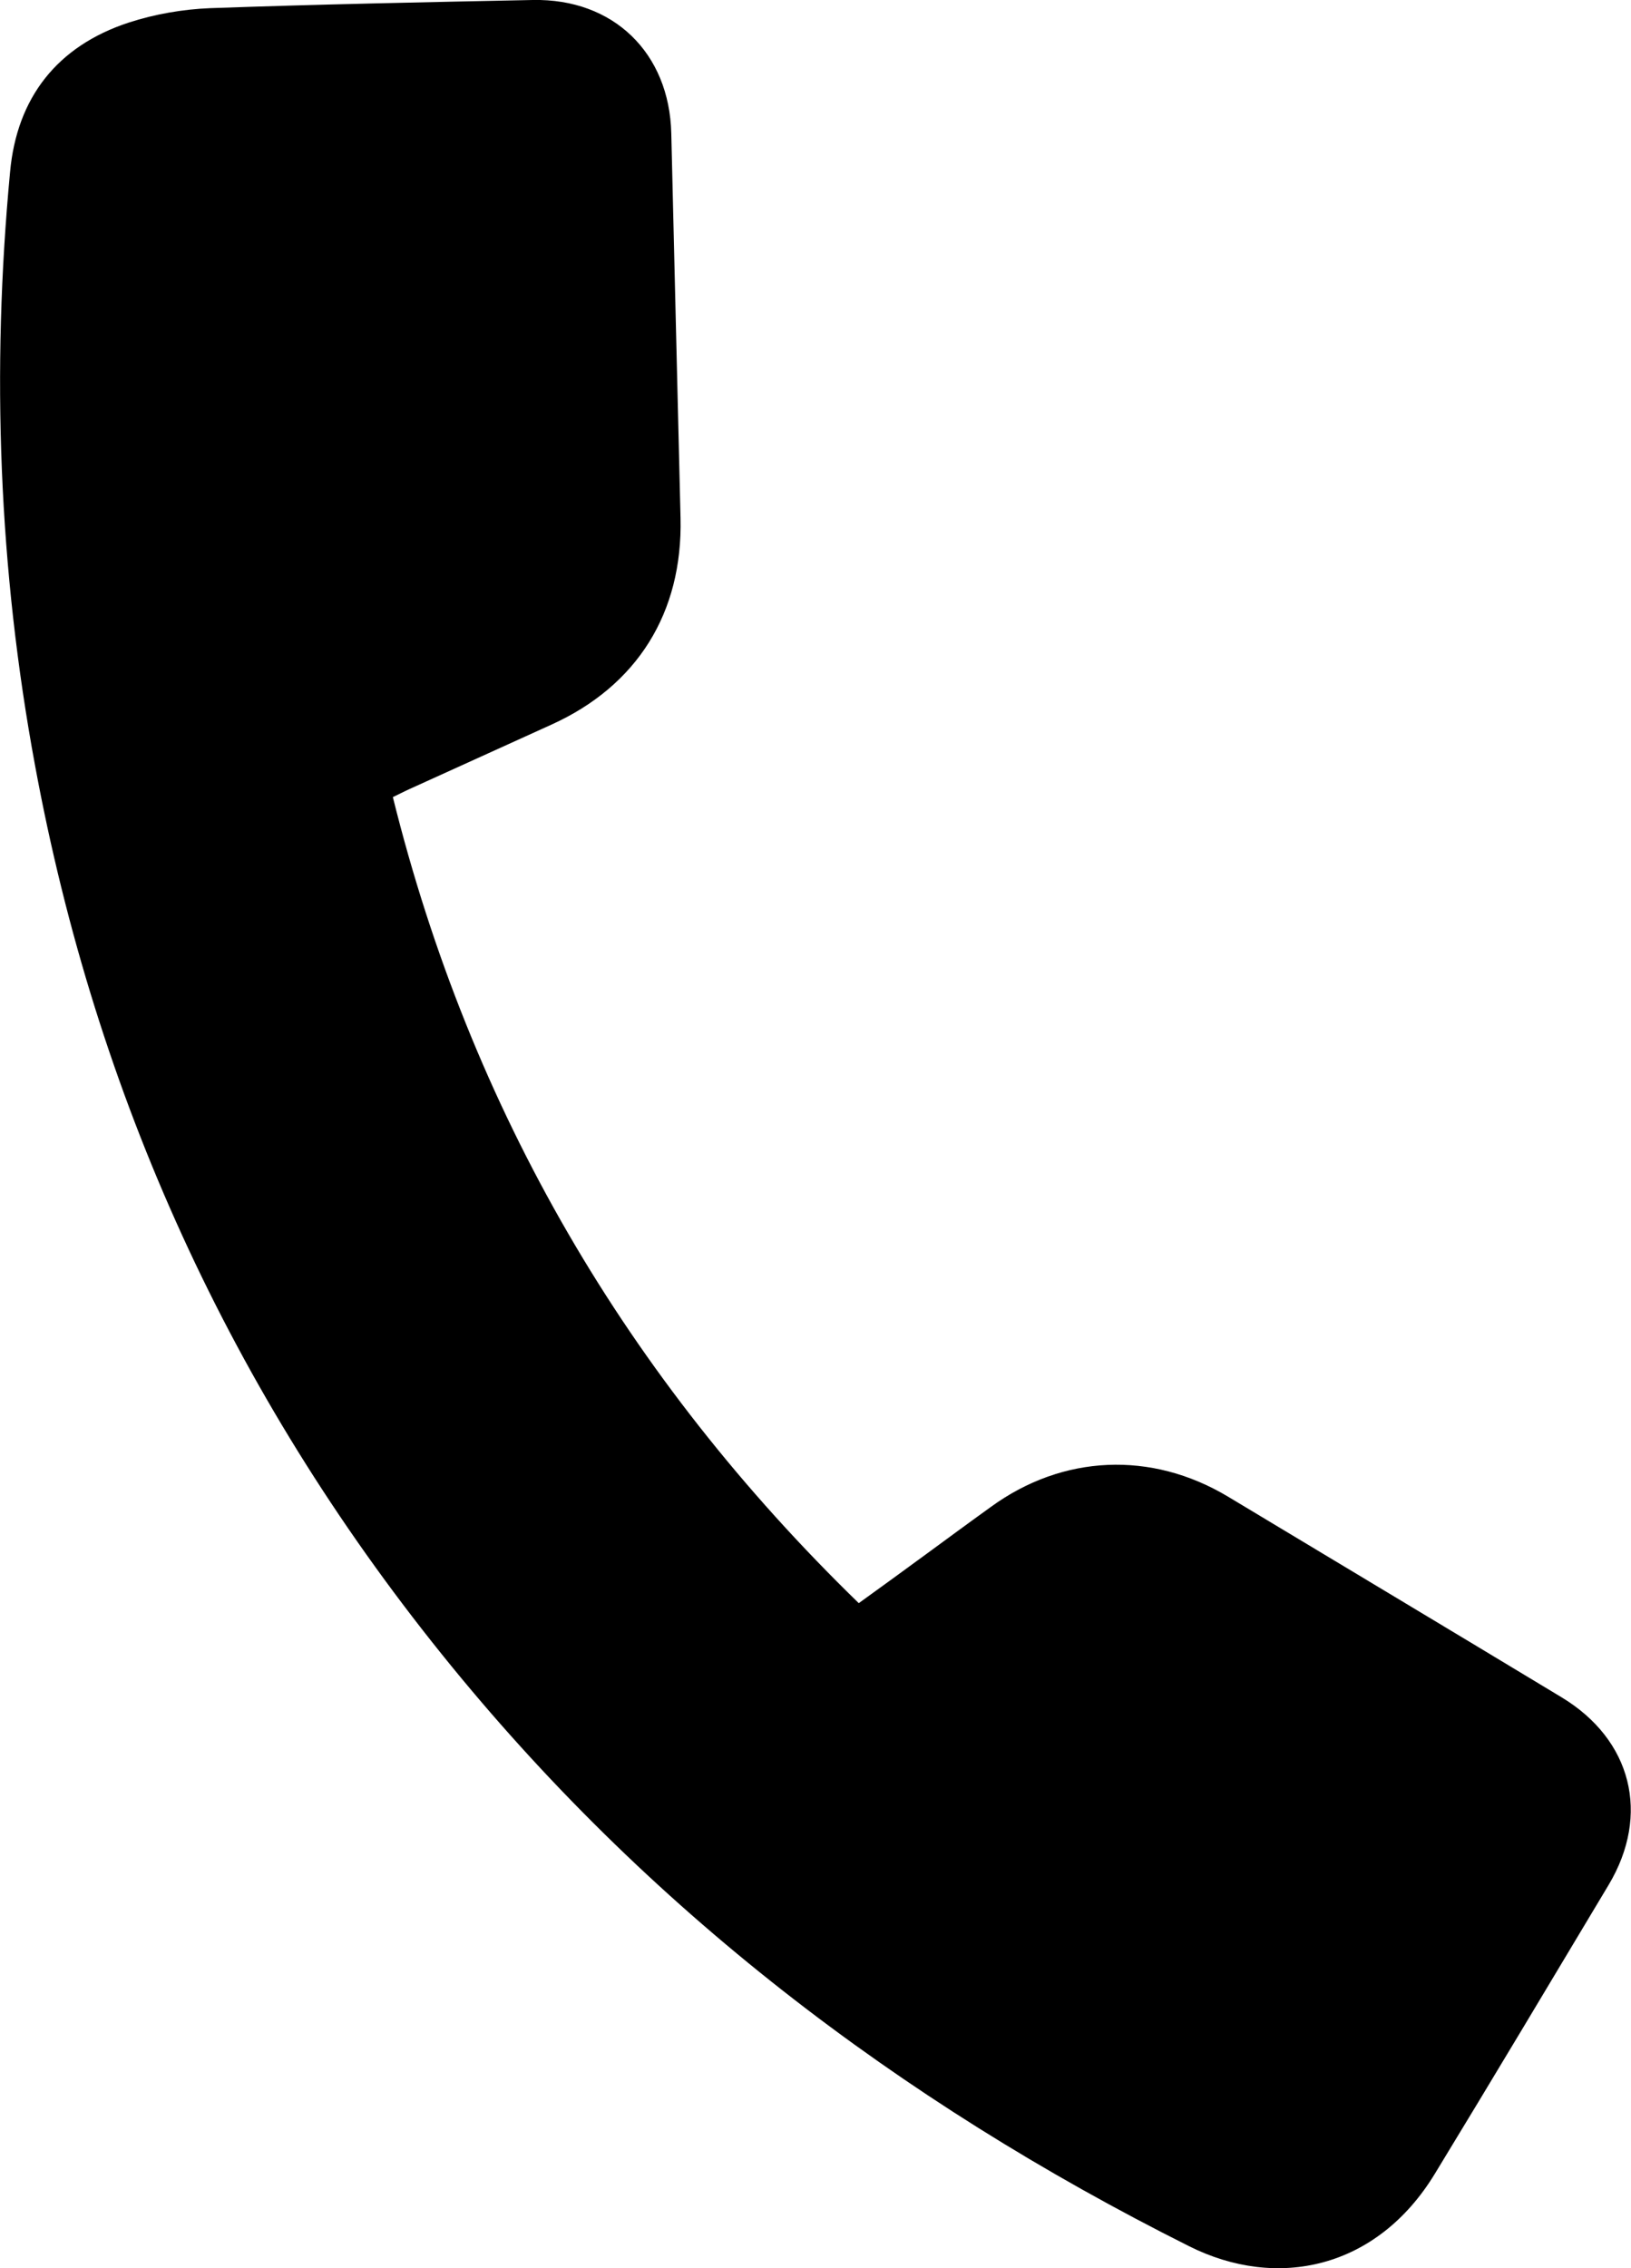 <svg xmlns="http://www.w3.org/2000/svg" id="Calque_2" data-name="Calque 2" viewBox="0 0 59.94 83.34">
    <defs>
        <style>
            .cls-1 {

            }
        </style>
    </defs>
    <g id="Calque_1-2" data-name="Calque 1">
        <path class="cls-1"
            d="m14.44,29.3c2.86,11.52,8.6,21.33,17.12,29.61.86-.62,1.7-1.23,2.53-1.84.78-.57,1.55-1.14,2.33-1.7,2.64-1.92,5.89-2.06,8.7-.38,4.09,2.46,8.18,4.91,12.27,7.38,2.58,1.56,3.27,4.31,1.73,6.89-2.12,3.54-4.24,7.09-6.39,10.62-2.13,3.5-5.8,4.28-9.03,2.66-10.68-5.35-19.97-12.43-27.47-21.76C8.49,51.16,3.53,40.27,1.29,28.14-.05,20.91-.32,13.63.37,6.32.62,3.58,2.11,1.69,4.73.83c.95-.31,1.99-.49,2.99-.53C11.67.16,15.63.08,19.58,0c2.96-.06,5.02,1.94,5.09,4.9.11,4.71.23,9.43.34,14.14.08,3.48-1.59,6.16-4.75,7.59-1.73.79-3.47,1.57-5.2,2.36-.2.09-.39.19-.62.3Z" />
    </g>
</svg>